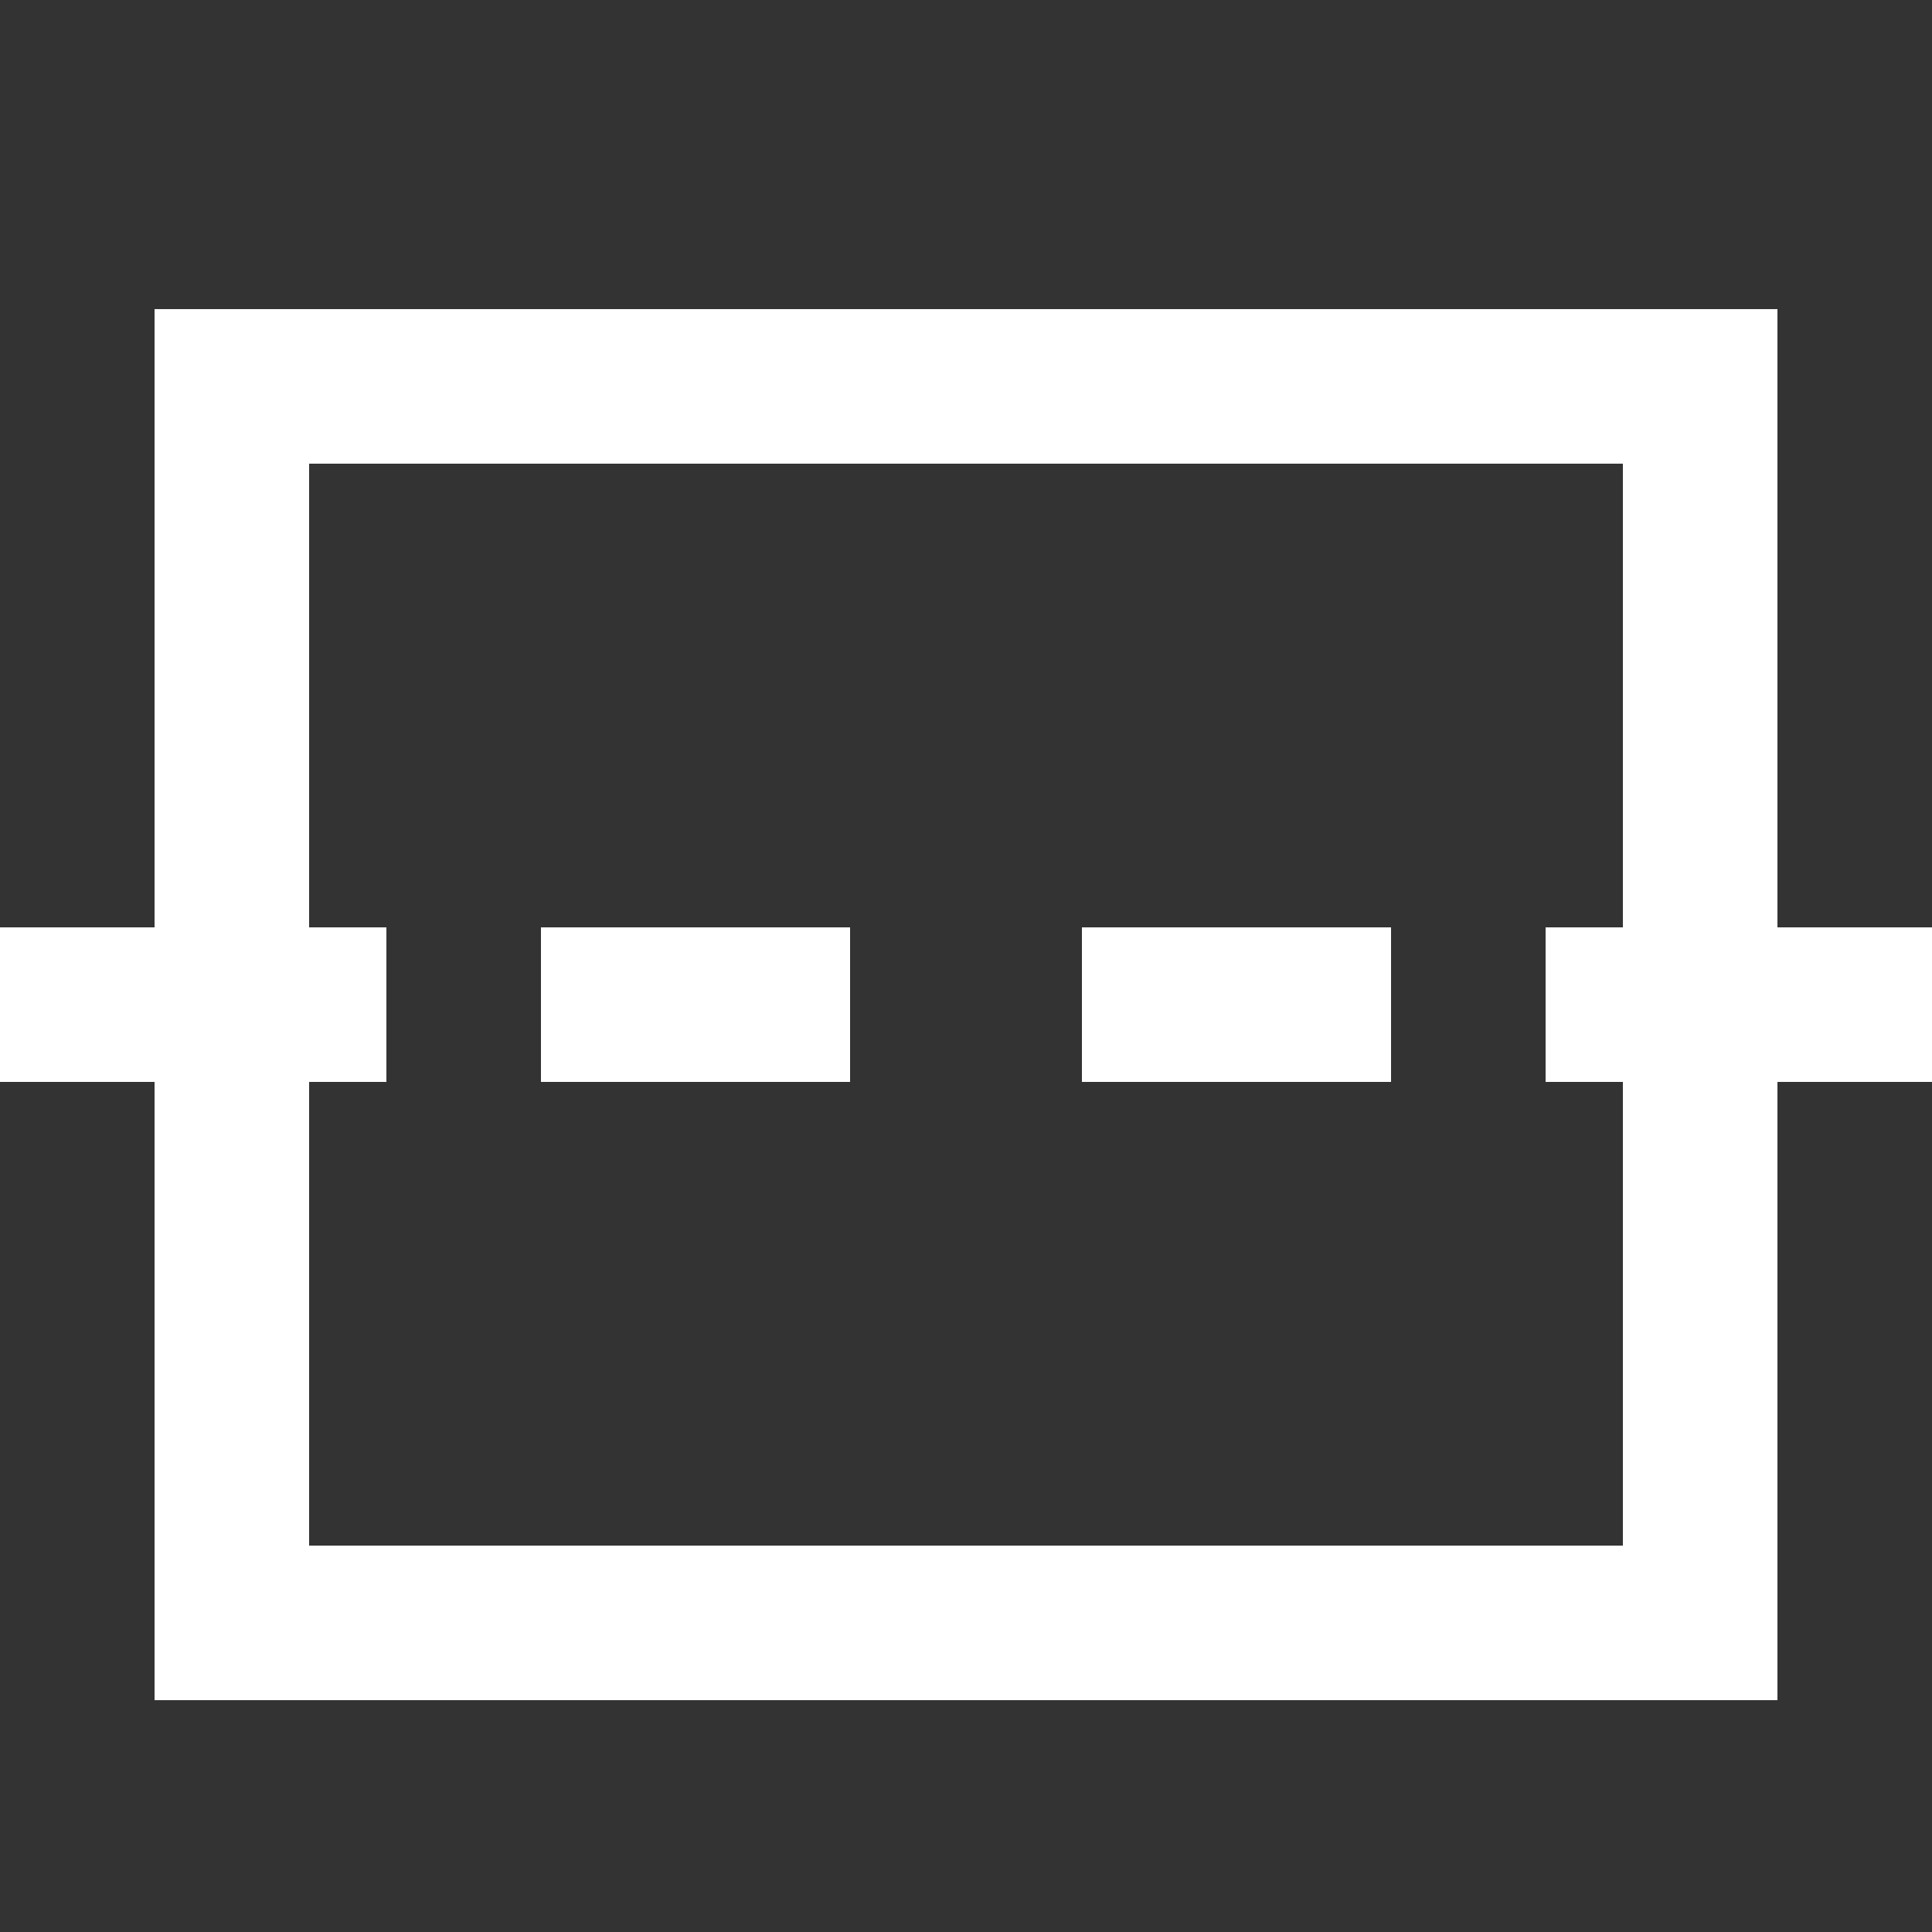 <svg xmlns="http://www.w3.org/2000/svg" width="25" height="25" viewBox="0 0 25 25">
    <rect x="0" y="0" width="25" height="25" fill="#333333" stroke="none"/>
    <g fill="none" fill-rule="evenodd">
        <path stroke="#FFF" stroke-width="2" d="M3 5h19v16H3z"/>
        <path fill="#FFF" d="M0 12h5v2H0zM7 12h4v2H7zM14 12h4v2h-4zM20 12h5v2h-5z"/>
    </g>
</svg>
